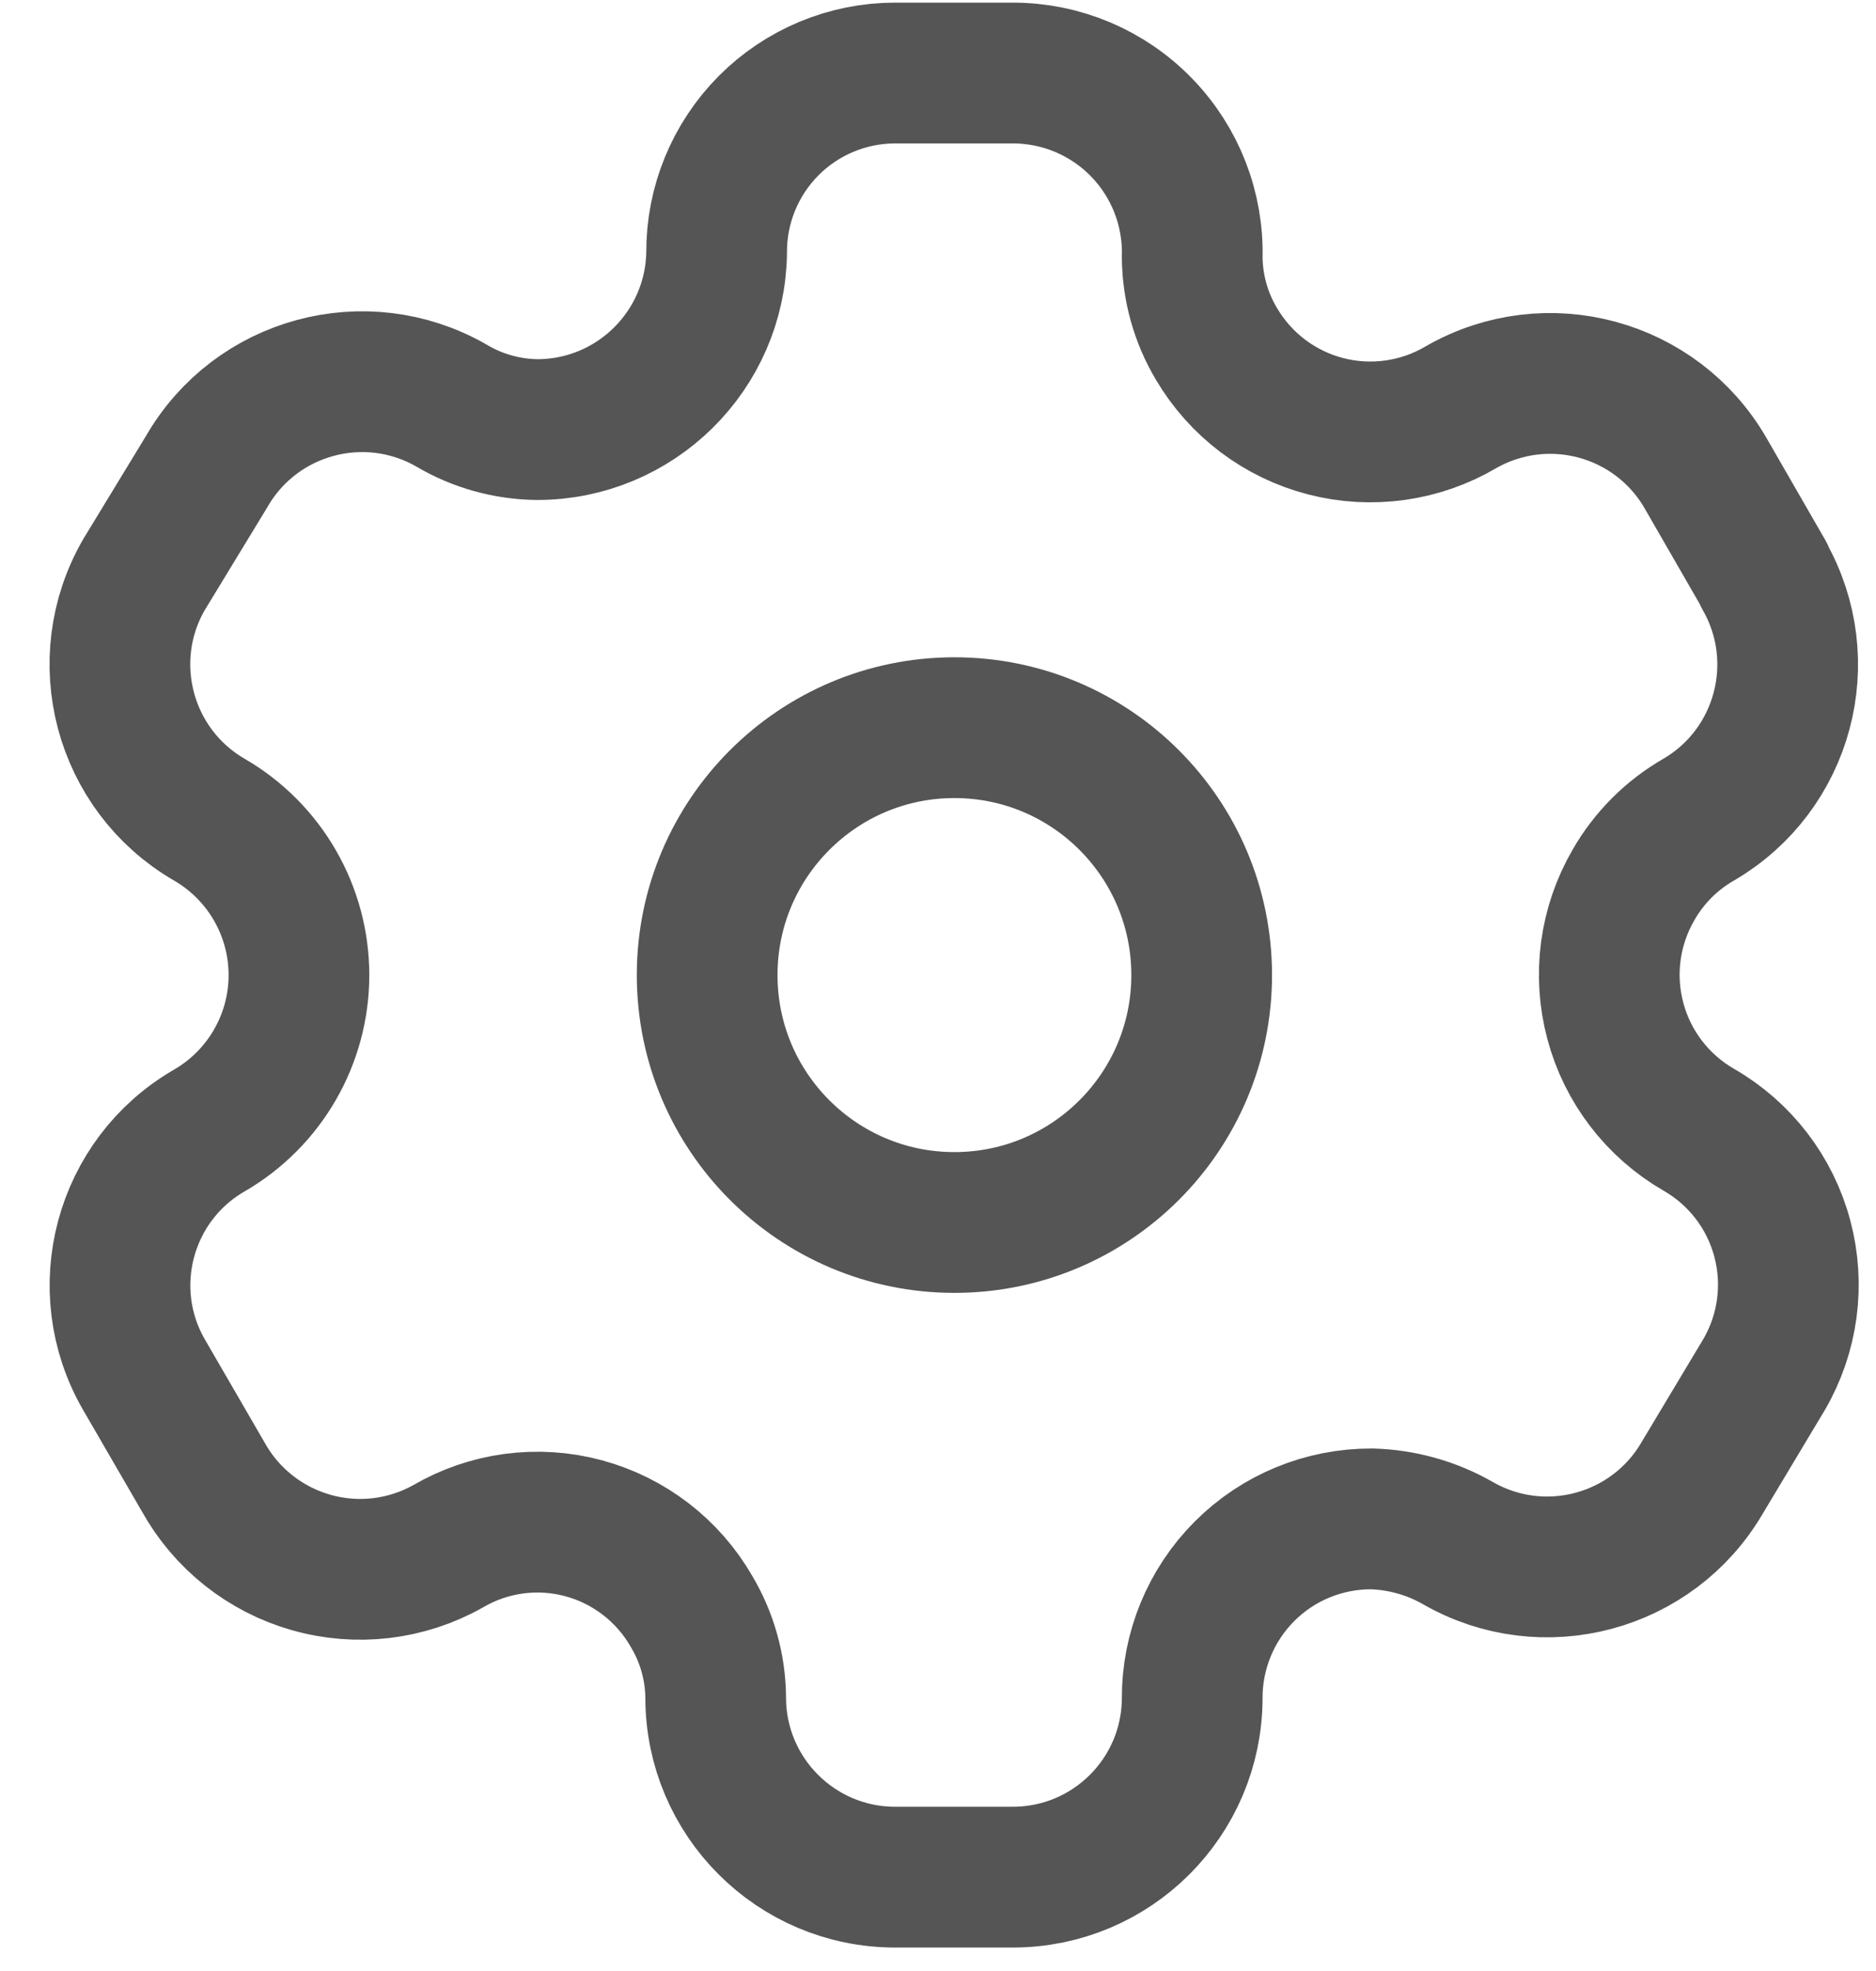 <svg width="20" height="21" viewBox="0 0 20 21" fill="none" xmlns="http://www.w3.org/2000/svg">
<path fill-rule="evenodd" clip-rule="evenodd" d="M18.807 6.124L18.184 5.043C17.658 4.13 16.491 3.814 15.575 4.339V4.339C15.14 4.595 14.62 4.668 14.131 4.541C13.641 4.414 13.223 4.097 12.967 3.661C12.802 3.384 12.714 3.068 12.71 2.746V2.746C12.725 2.229 12.53 1.728 12.17 1.358C11.81 0.987 11.315 0.778 10.797 0.778H9.543C9.037 0.778 8.551 0.98 8.194 1.339C7.837 1.698 7.637 2.185 7.64 2.691V2.691C7.625 3.737 6.772 4.577 5.727 4.577C5.404 4.573 5.088 4.485 4.811 4.32V4.32C3.896 3.796 2.729 4.111 2.203 5.025L1.534 6.124C1.008 7.036 1.319 8.203 2.23 8.732V8.732C2.822 9.074 3.187 9.706 3.187 10.389C3.187 11.072 2.822 11.704 2.23 12.046V12.046C1.321 12.572 1.009 13.735 1.534 14.645V14.645L2.166 15.735C2.413 16.18 2.827 16.508 3.316 16.647C3.806 16.787 4.331 16.725 4.775 16.476V16.476C5.211 16.221 5.731 16.151 6.219 16.282C6.707 16.413 7.123 16.733 7.374 17.172C7.539 17.449 7.627 17.765 7.63 18.087V18.087C7.63 19.143 8.487 20 9.543 20H10.797C11.851 20 12.706 19.149 12.71 18.096V18.096C12.708 17.588 12.909 17.1 13.268 16.741C13.627 16.381 14.116 16.181 14.624 16.183C14.945 16.192 15.26 16.28 15.539 16.439V16.439C16.452 16.965 17.618 16.654 18.148 15.744V15.744L18.807 14.645C19.062 14.207 19.132 13.686 19.001 13.196C18.871 12.707 18.55 12.289 18.111 12.037V12.037C17.672 11.784 17.351 11.367 17.221 10.877C17.09 10.387 17.16 9.866 17.415 9.428C17.581 9.138 17.821 8.898 18.111 8.732V8.732C19.016 8.203 19.326 7.043 18.807 6.133V6.133V6.124Z" stroke="#555555" stroke-width="1.5" stroke-linecap="round" stroke-linejoin="round"/>
<circle cx="10.175" cy="10.389" r="2.636" stroke="#555555" stroke-width="1.5" stroke-linecap="round" stroke-linejoin="round"/>
</svg>
